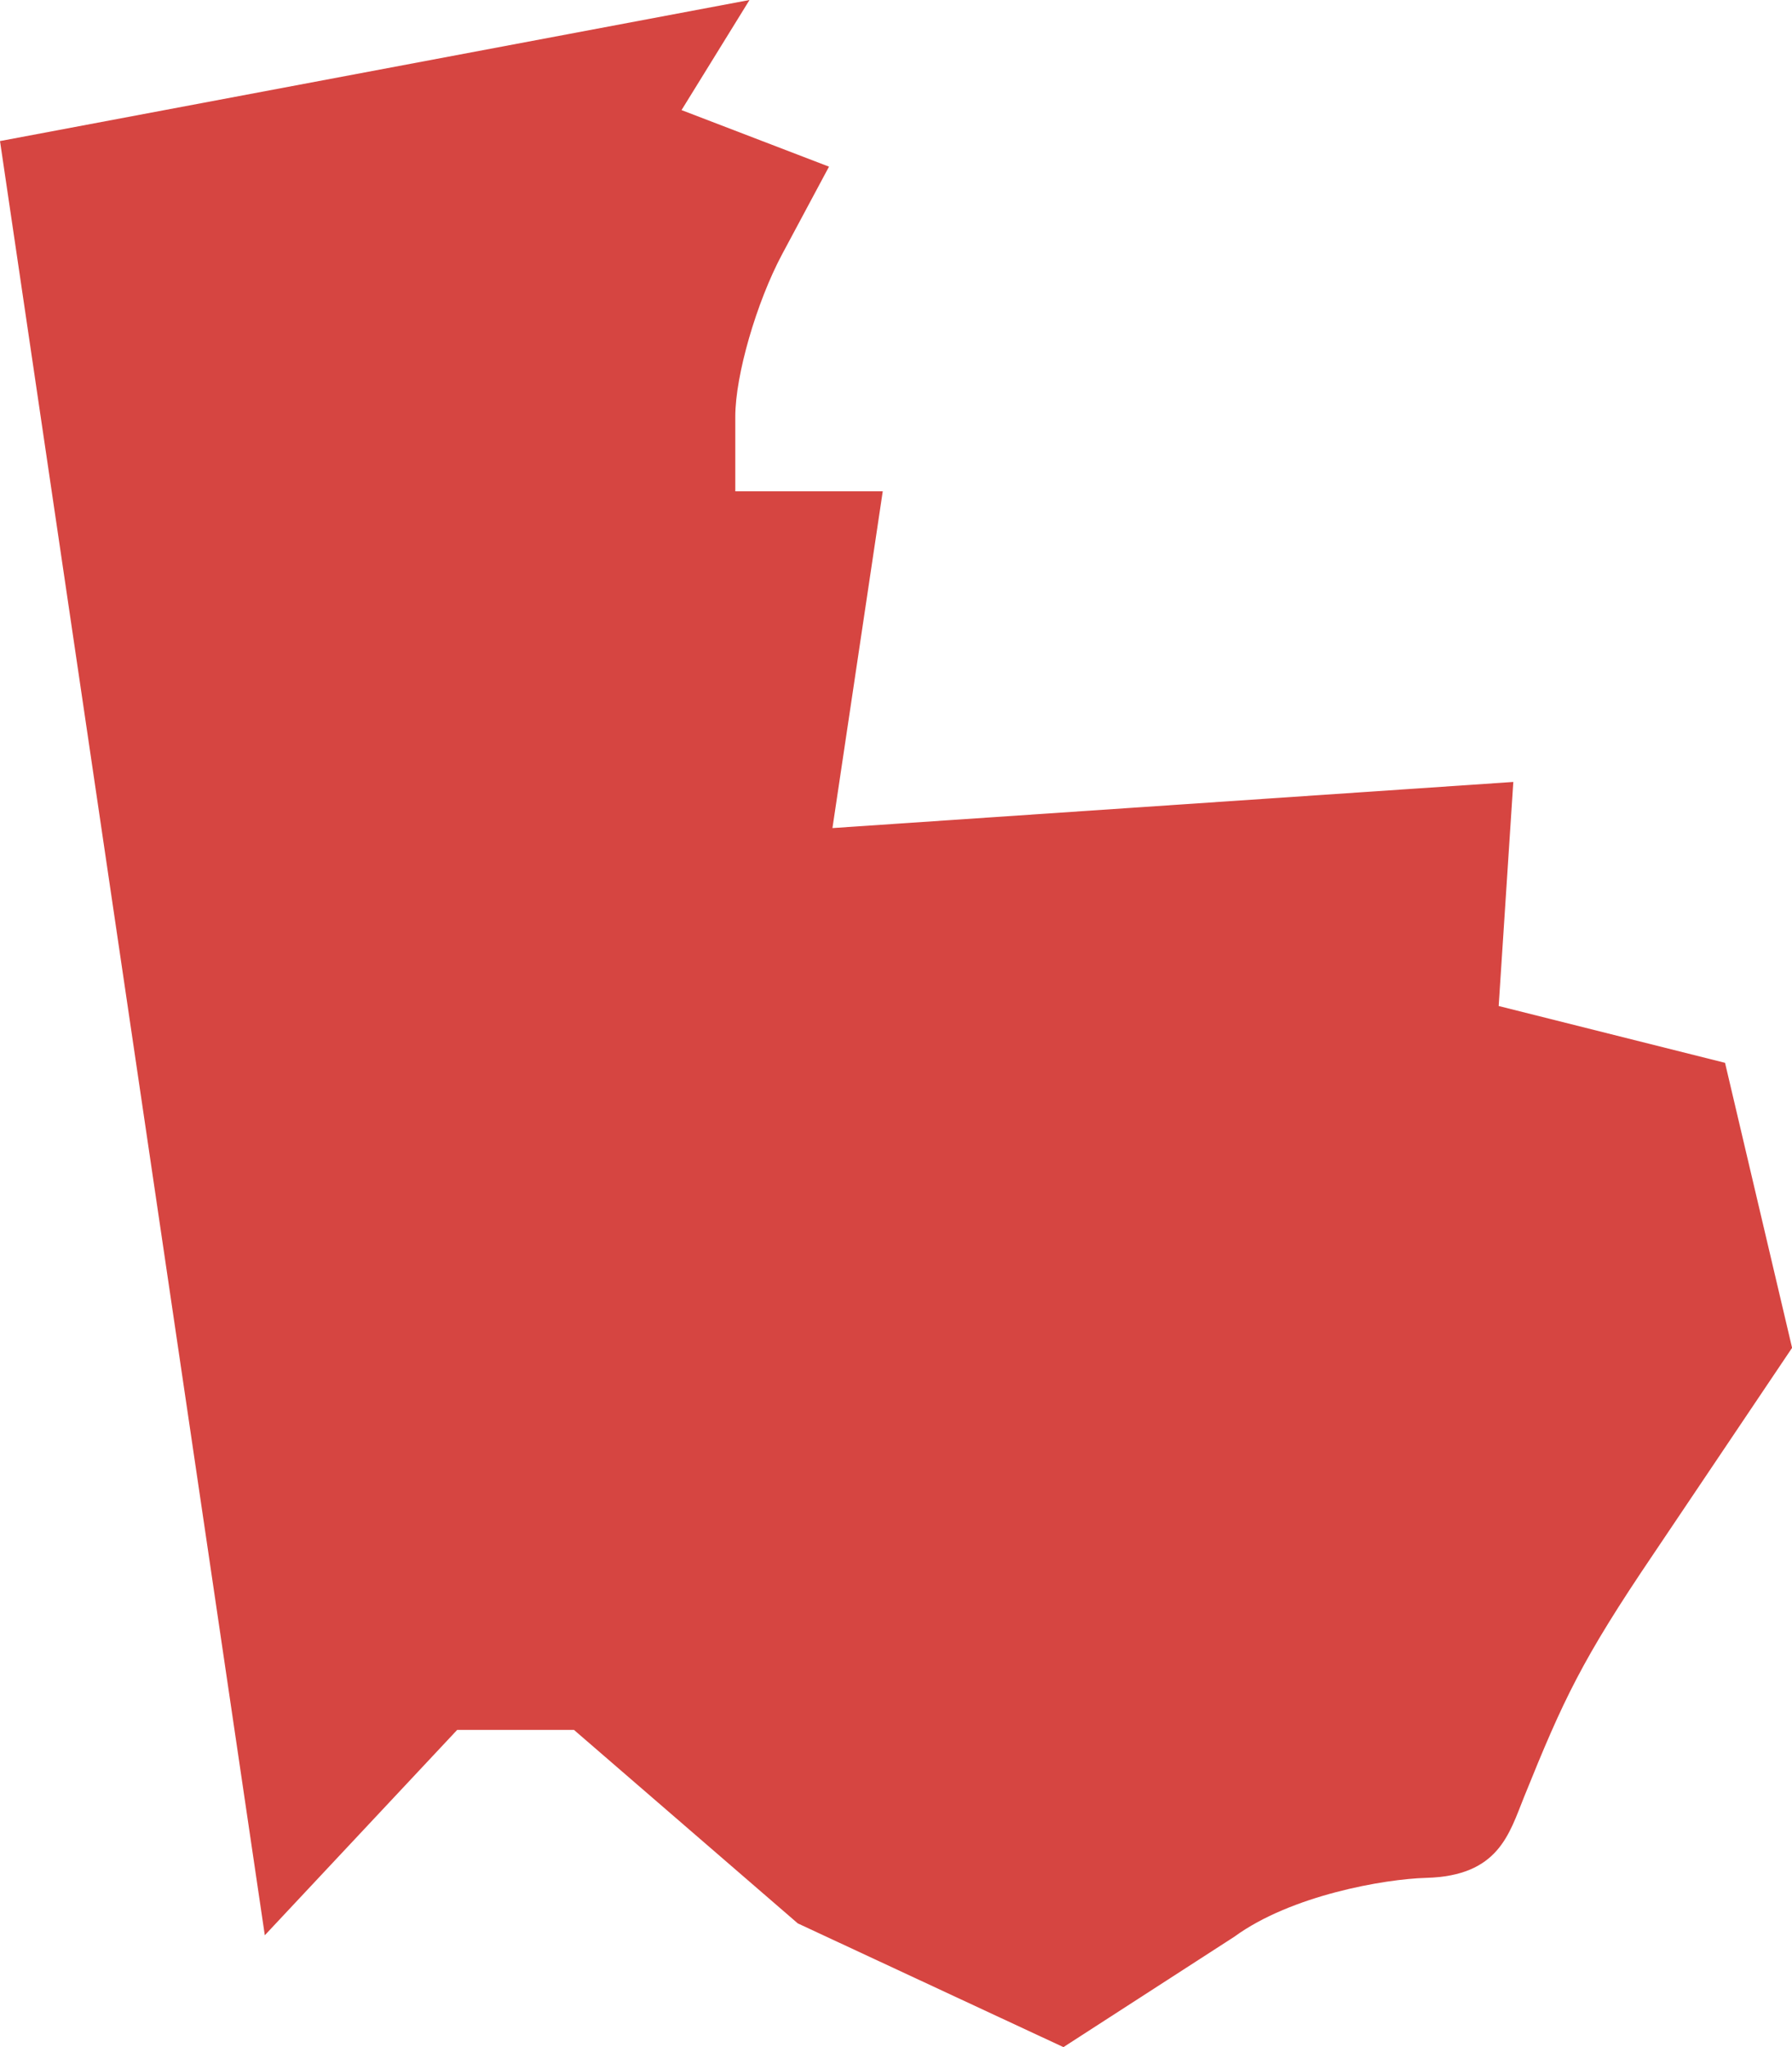 <?xml version="1.0" encoding="UTF-8" standalone="no"?>
<svg
   xmlns:dc="http://purl.org/dc/elements/1.1/"
   xmlns:cc="http://creativecommons.org/ns#"
   xmlns:rdf="http://www.w3.org/1999/02/22-rdf-syntax-ns#"
   xmlns:svg="http://www.w3.org/2000/svg"
   xmlns="http://www.w3.org/2000/svg"
   xmlns:sodipodi="http://sodipodi.sourceforge.net/DTD/sodipodi-0.dtd"
   xmlns:inkscape="http://www.inkscape.org/namespaces/inkscape"
   version="1.0"
   width="21.303"
   height="24.321"
   id="svg2"
   sodipodi:docname="OH_1.svg"
   inkscape:version="0.92.2 5c3e80d, 2017-08-06">
  <defs
     id="defs6" />
  <sodipodi:namedview
     pagecolor="#ffffff"
     bordercolor="#666666"
     borderopacity="1"
     objecttolerance="10"
     gridtolerance="10"
     guidetolerance="10"
     inkscape:pageopacity="0"
     inkscape:pageshadow="2"
     inkscape:window-width="640"
     inkscape:window-height="480"
     id="namedview4"
     showgrid="false"
     inkscape:zoom="0.12542268"
     inkscape:cx="-585.37255"
     inkscape:cy="-100.21227"
     inkscape:window-x="0"
     inkscape:window-y="0"
     inkscape:window-maximized="0"
     inkscape:current-layer="svg2" />
  <path
     d="M 14.674,23.009 12.642,24.321 9.484,22.851 6.823,20.552 H 5.435 L 3.148,22.992 0,1.676 8.91,0 8.102,1.308 9.855,1.98 9.298,3.02 C 8.992,3.593 8.741,4.46 8.741,4.949 v 0.888 h 1.753 l -0.598,4.001 8.094,-0.548 -0.174,2.662 2.691,0.675 0.797,3.386 -1.647,2.448 c -0.856,1.264 -1.071,1.73 -1.538,2.885 -0.18,0.446 -0.304,0.94 -1.162,0.964 -0.499,0.013 -1.611,0.208 -2.283,0.699 z"
     style="fill:#D64541;fill-opacity:1"
     id="OH_1"
     inkscape:connector-curvature="0" />
</svg>
